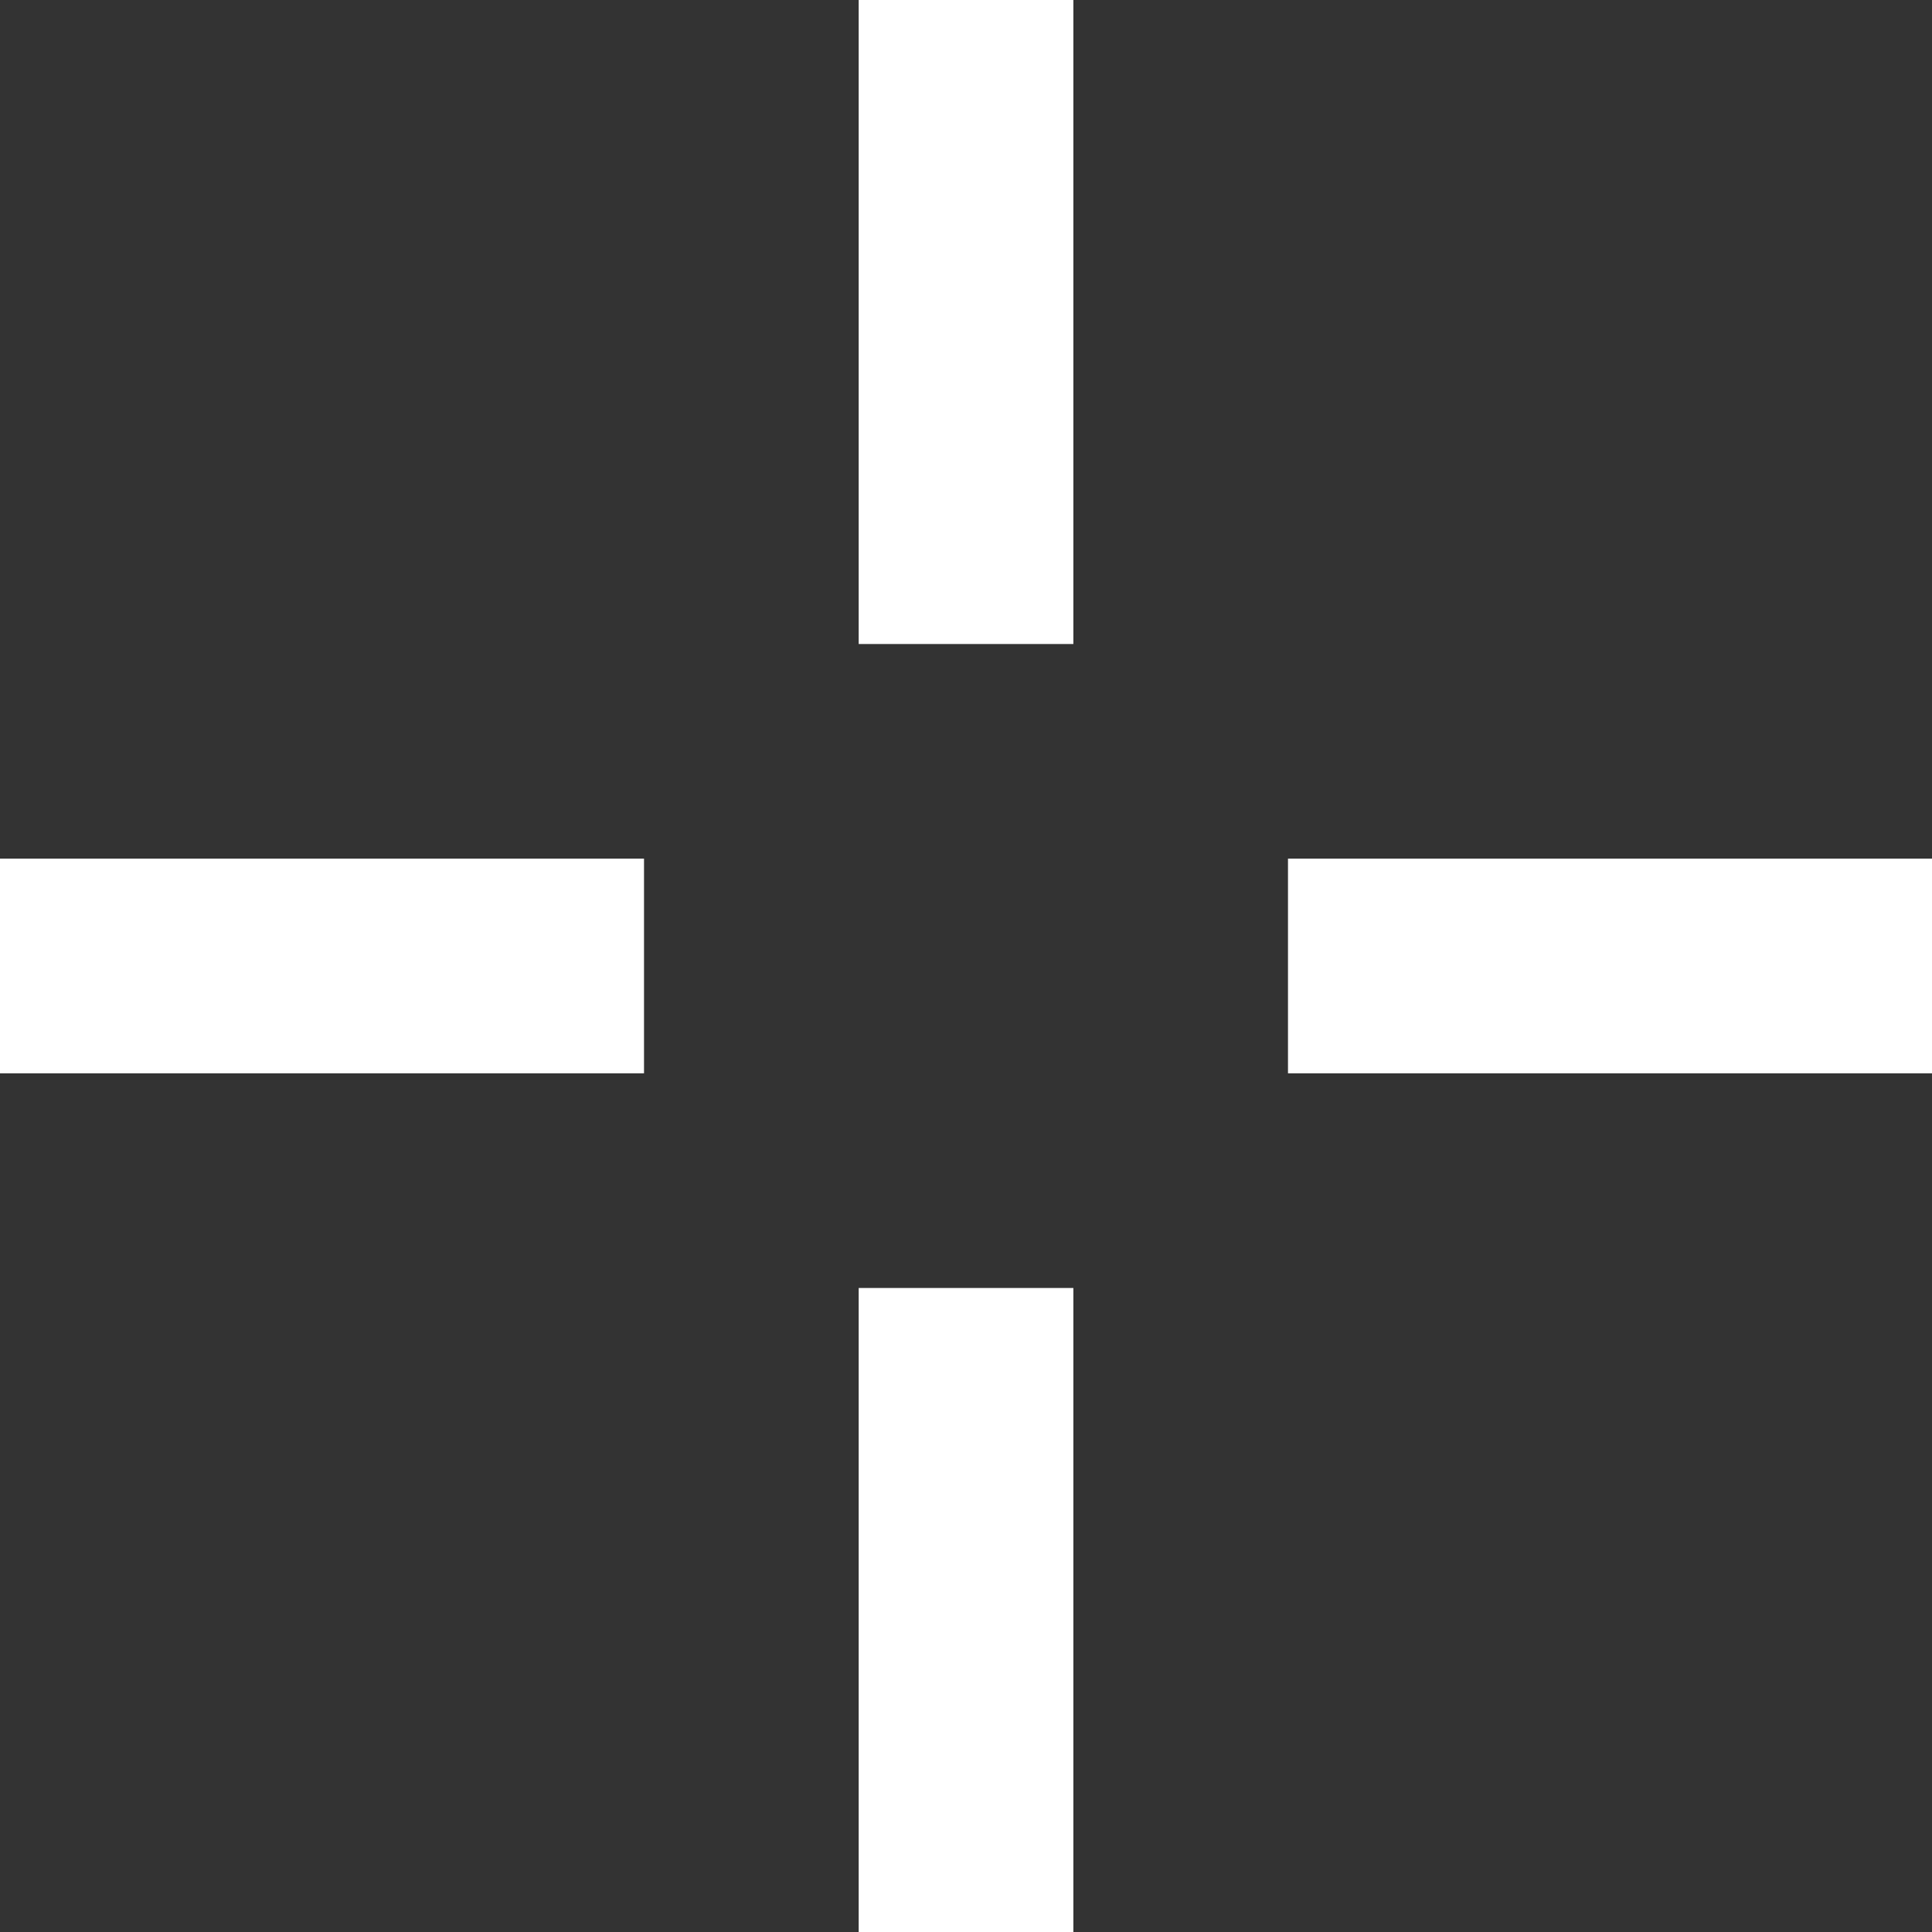 <svg viewBox="0 0 35 35" fill="none" xmlns="http://www.w3.org/2000/svg">
<rect x="0" y="0" width="35" height="35" fill="#333333" stroke="none"/>
<rect x="15.556" width="3.889" height="11.667" fill="white"/>
<rect x="15.556" y="23.333" width="3.889" height="11.667" fill="white"/>
<rect x="23.333" y="19.444" width="3.889" height="11.667" transform="rotate(-90 23.333 19.444)" fill="white"/>
<rect y="19.444" width="3.889" height="11.667" transform="rotate(-90 0 19.444)" fill="white"/>
</svg>

